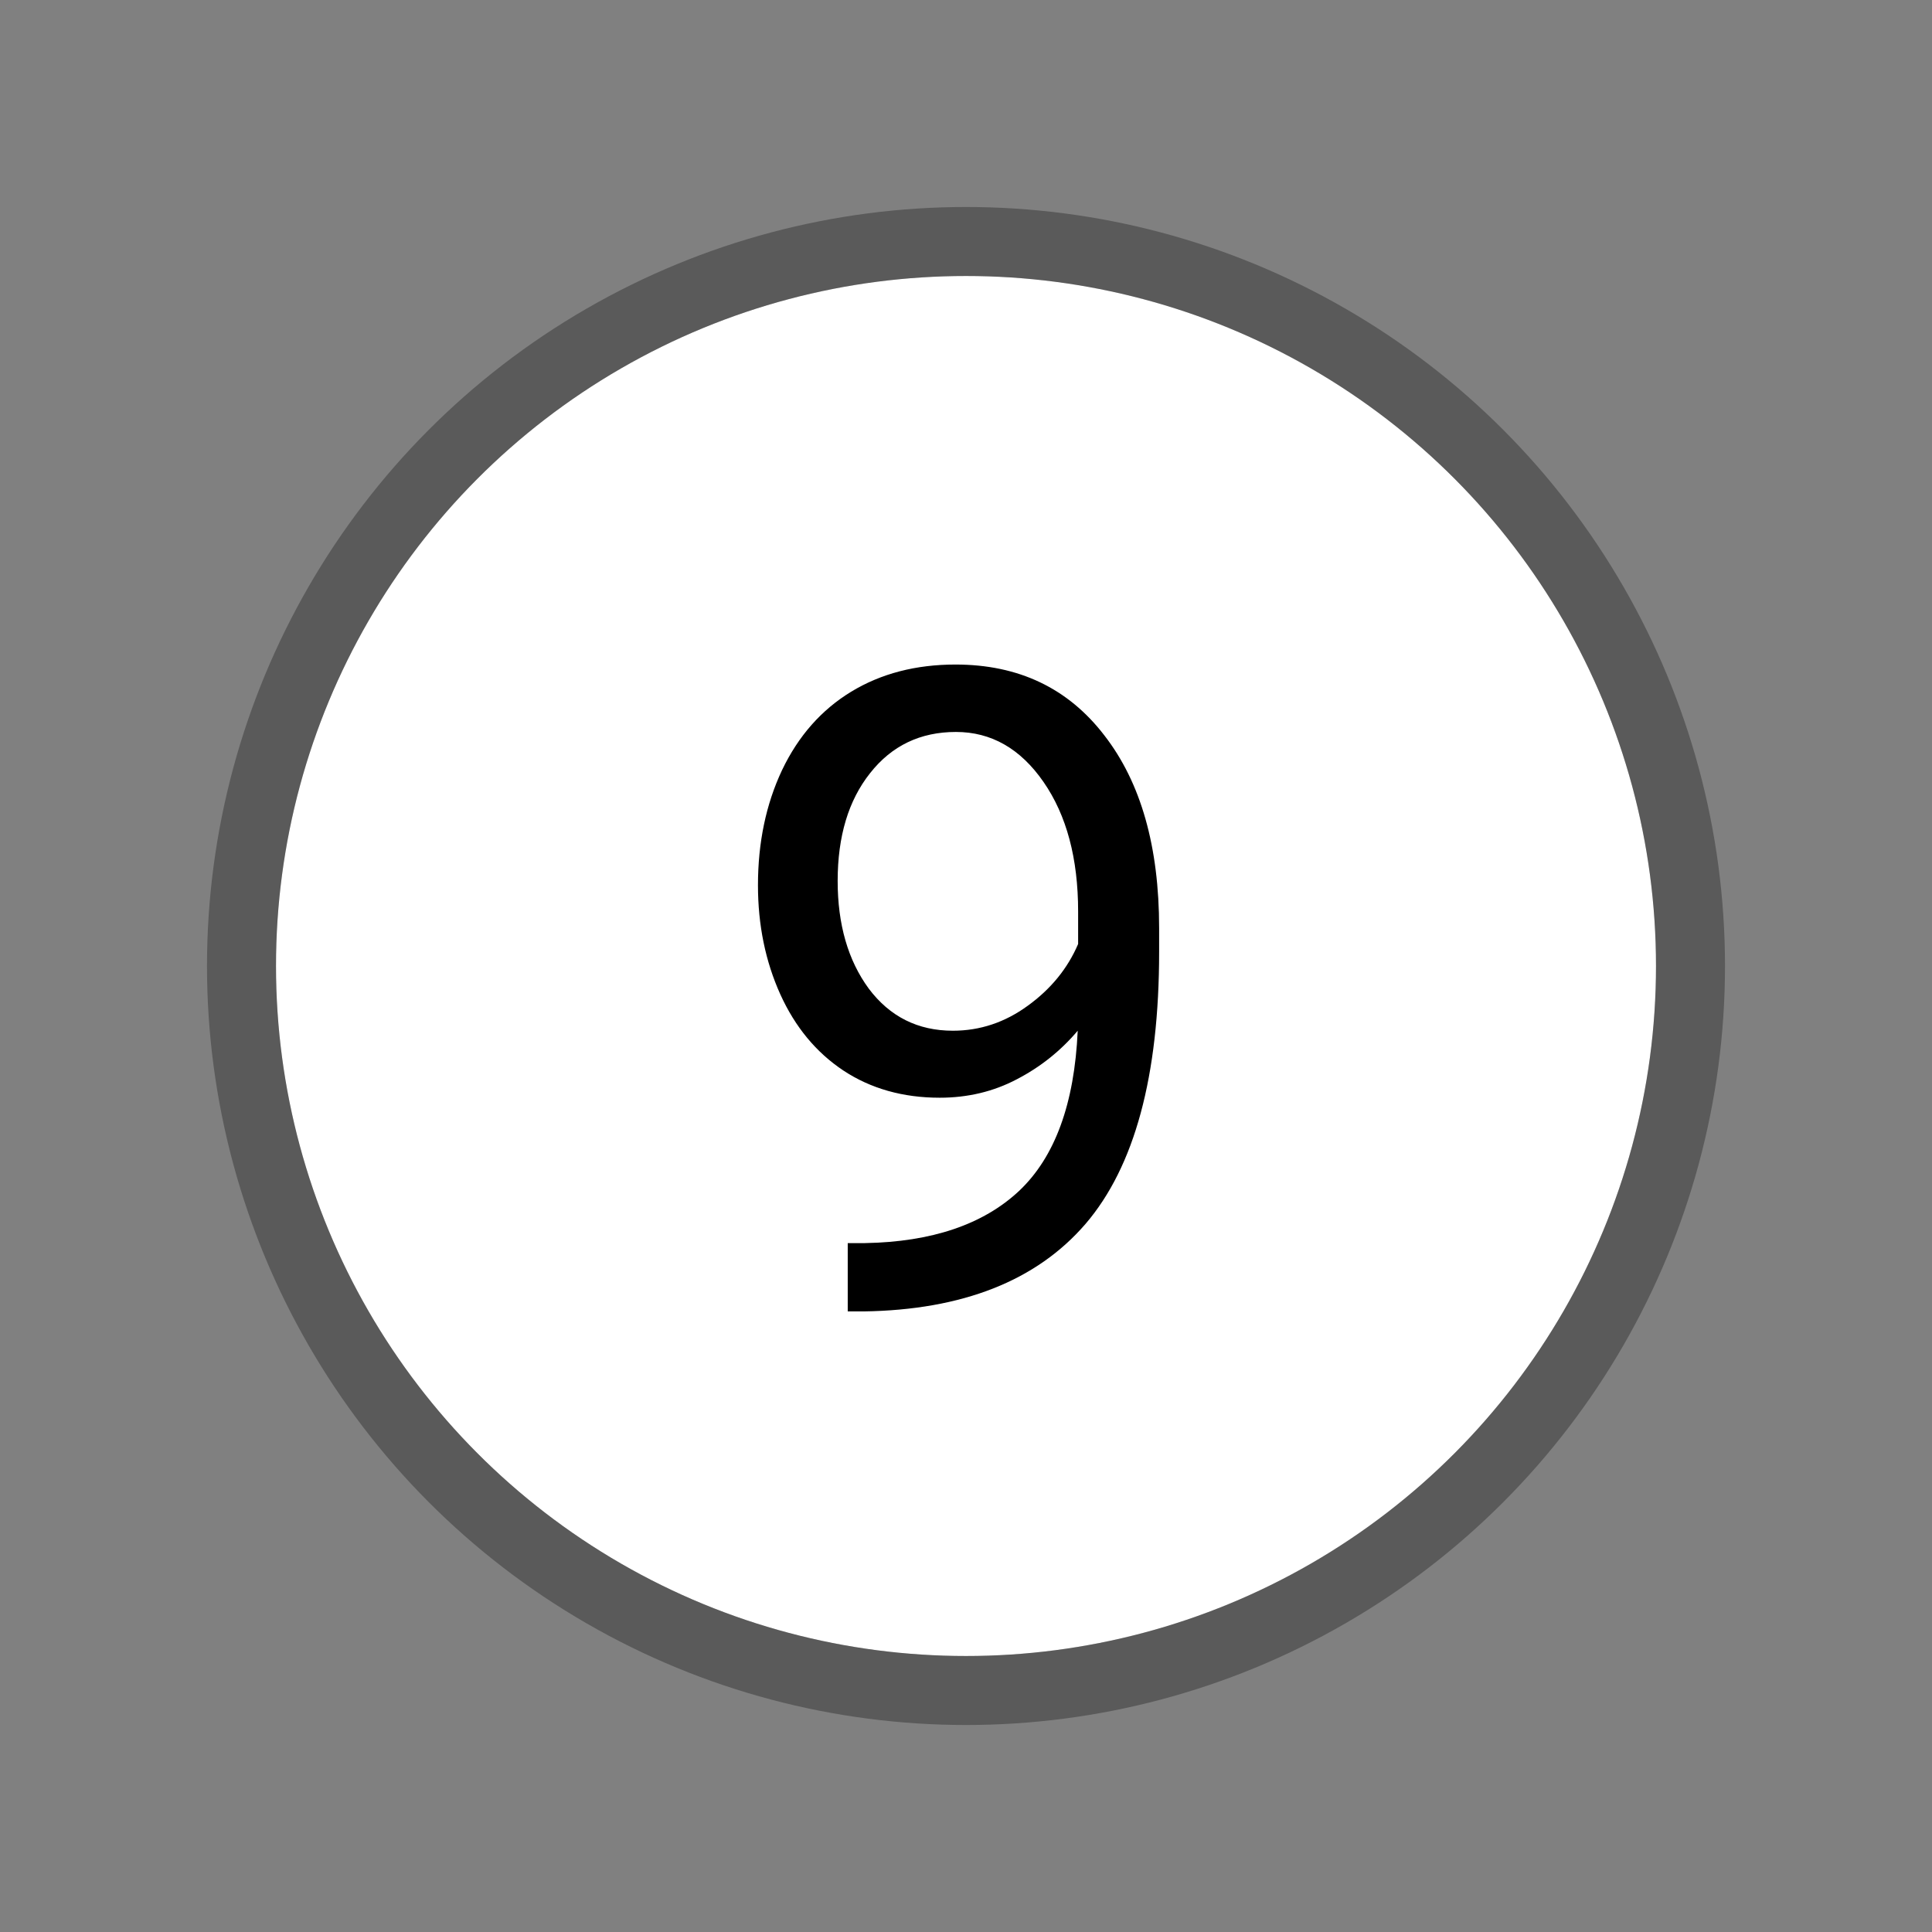 <svg width="28" height="28" viewBox="0 0 28 28" fill="none" xmlns="http://www.w3.org/2000/svg">
<rect x="0" y="0" width="28" height="28" fill="#808080" stroke="none"/>
<circle cx="14" cy="14" r="10" fill="white"/>
<circle cx="14" cy="14" r="10.5" stroke="black" stroke-opacity="0.3"/>
<path d="M15.619 14.938C15.373 15.229 15.079 15.464 14.736 15.642C14.398 15.82 14.025 15.909 13.619 15.909C13.086 15.909 12.62 15.777 12.223 15.515C11.829 15.253 11.524 14.885 11.309 14.411C11.093 13.932 10.985 13.406 10.985 12.83C10.985 12.212 11.101 11.656 11.334 11.161C11.571 10.665 11.905 10.287 12.337 10.024C12.769 9.762 13.272 9.631 13.848 9.631C14.762 9.631 15.481 9.974 16.006 10.659C16.535 11.341 16.799 12.271 16.799 13.452V13.795C16.799 15.593 16.444 16.907 15.733 17.737C15.022 18.562 13.949 18.985 12.515 19.006H12.286V18.016H12.534C13.503 17.999 14.248 17.747 14.768 17.261C15.289 16.77 15.572 15.995 15.619 14.938ZM13.81 14.938C14.203 14.938 14.565 14.817 14.895 14.576C15.229 14.335 15.473 14.036 15.625 13.681V13.211C15.625 12.441 15.458 11.815 15.123 11.332C14.789 10.85 14.366 10.608 13.854 10.608C13.338 10.608 12.923 10.807 12.61 11.205C12.297 11.599 12.14 12.119 12.14 12.767C12.14 13.397 12.29 13.918 12.591 14.328C12.896 14.734 13.302 14.938 13.81 14.938Z" fill="black"/>
</svg>
